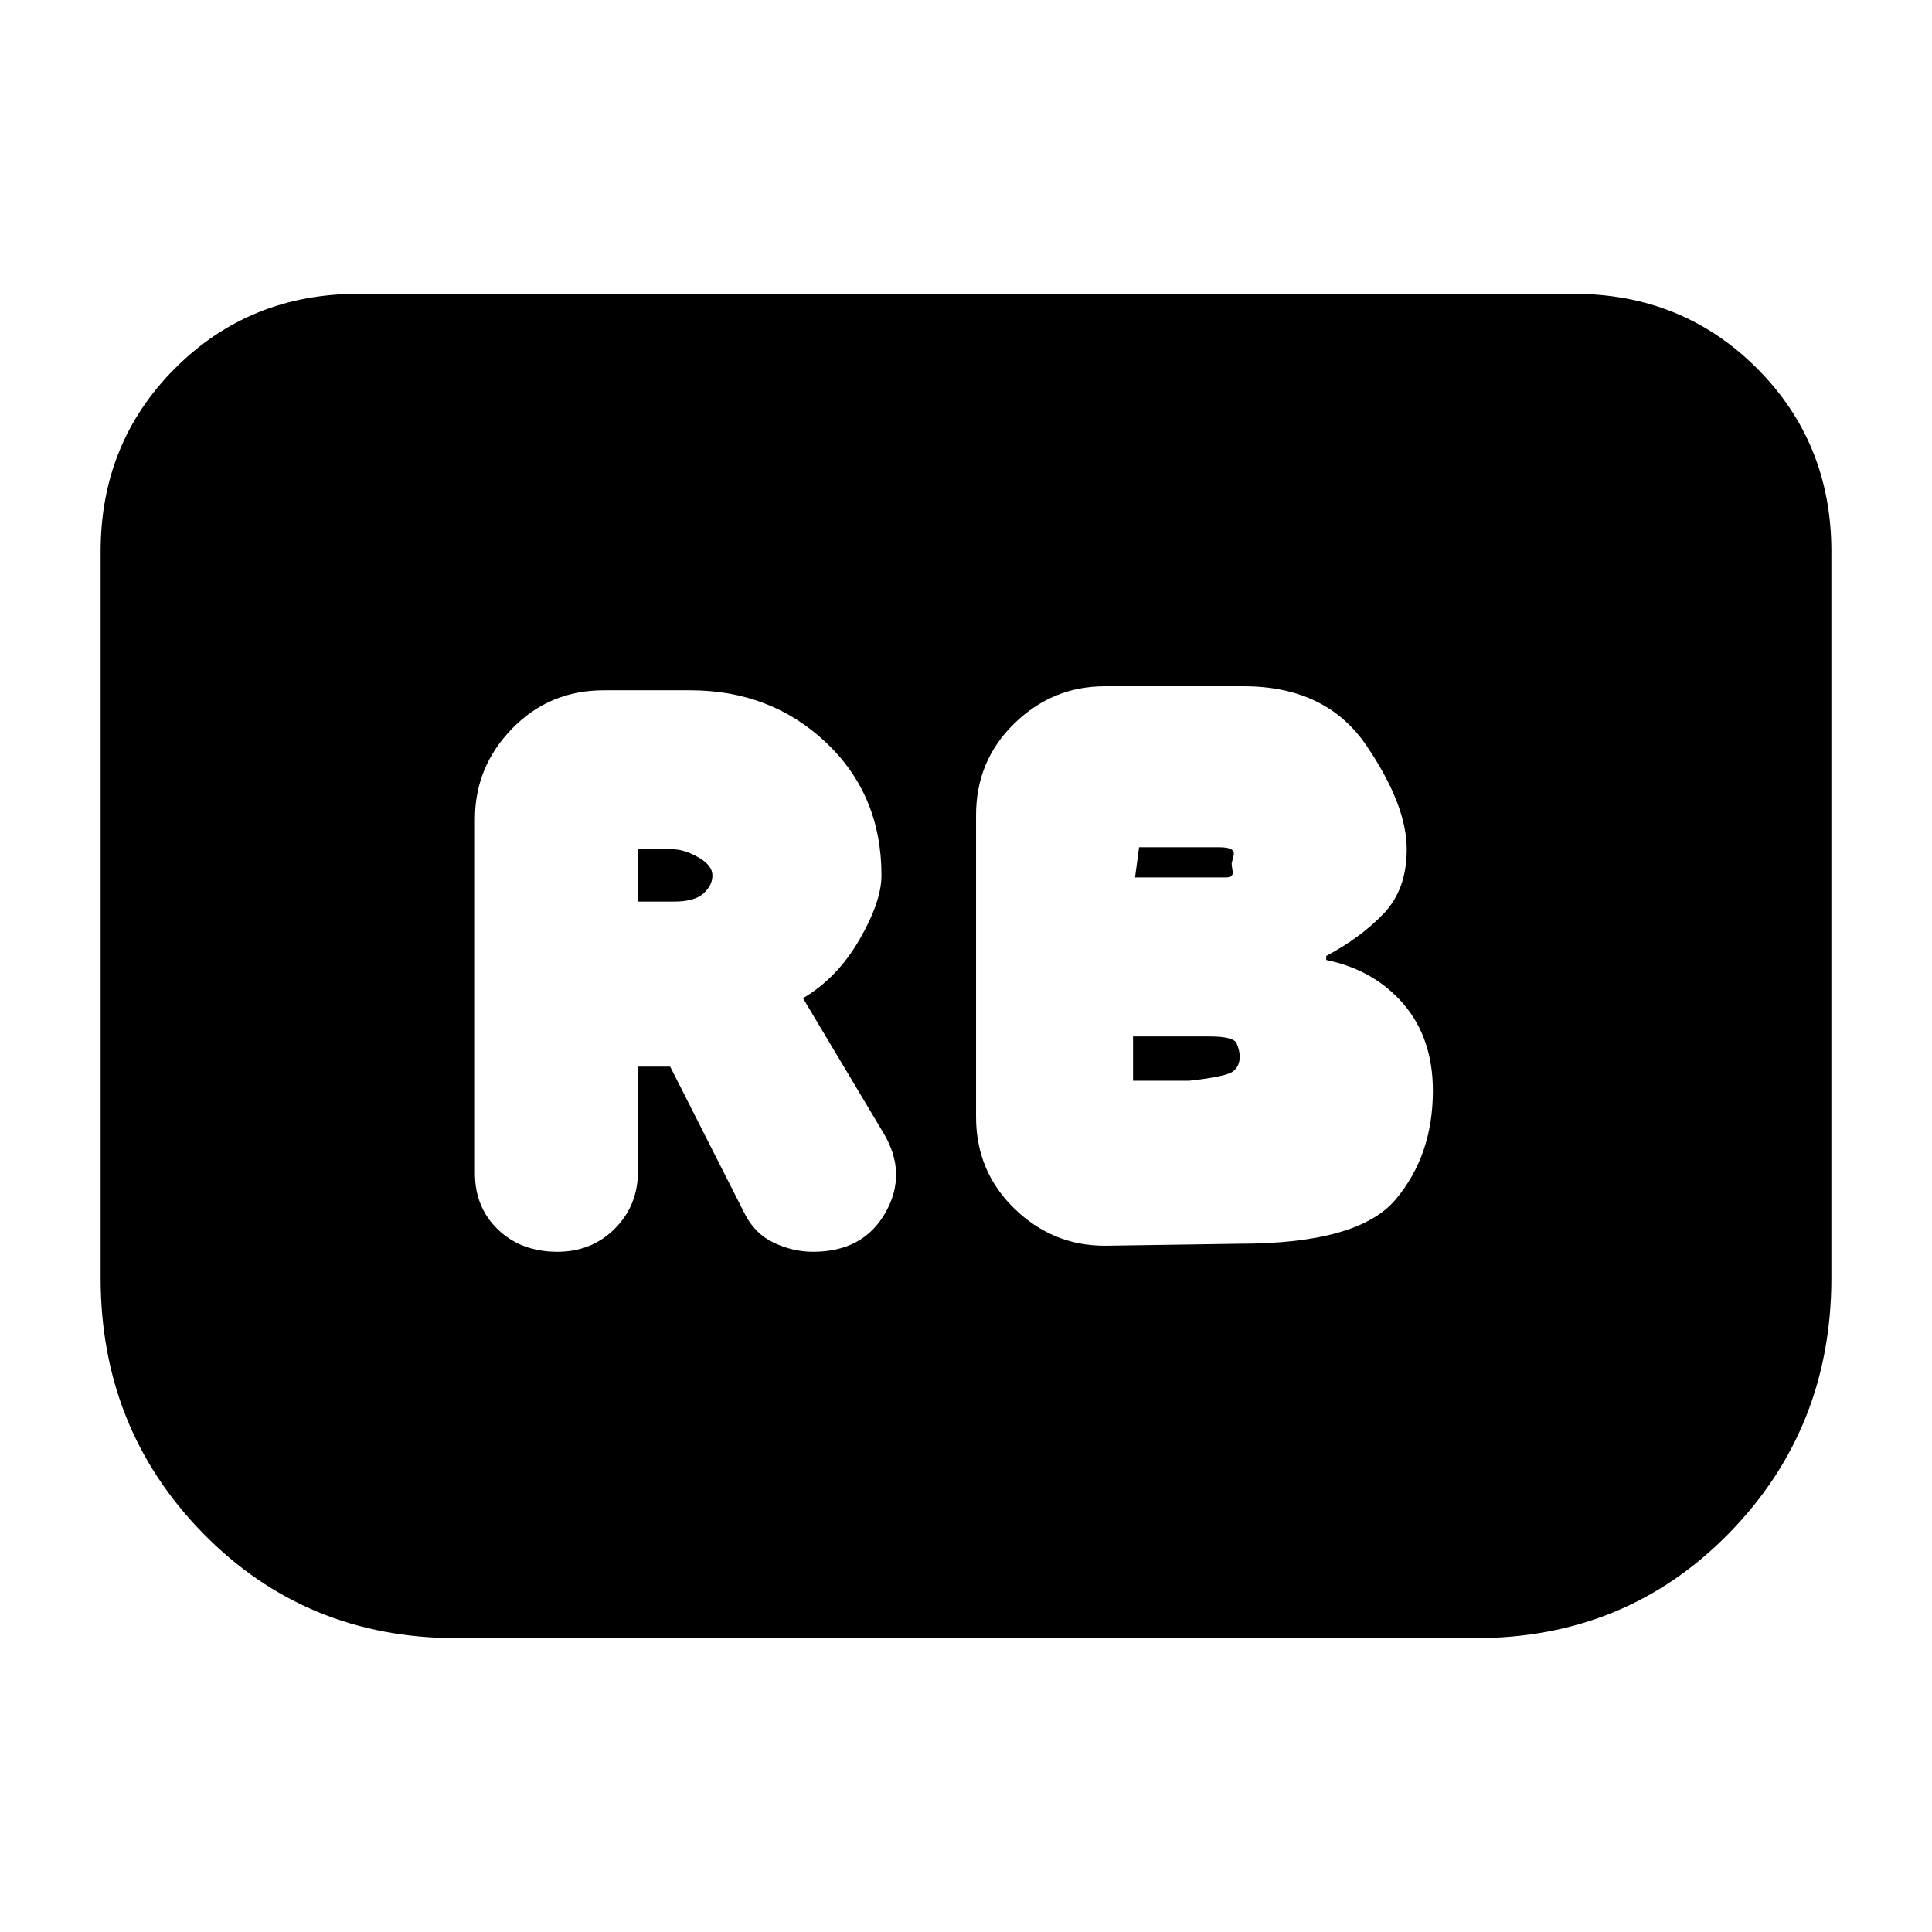 <svg xmlns="http://www.w3.org/2000/svg" height="20" viewBox="0 -960 960 960" width="20"><path d="M616-342q59 0 77.5-22t18.5-54q0-26-14.5-43T659-483v-2q17-9 28.5-21t11.5-32q0-22-20-51.5T618-619h-69q-26 0-45 18.5T485-555v150q0 27 19 45.5t45 18.5l67-1Zm-52-182 2-15h40q8 0 7 4l-1 4q0 1 .5 4t-3.5 3h-45Zm-1 101v-22h38q12 0 13.5 3.5t1.5 6.5q0 5-3.5 7.5T591-423h-28Zm-246-7h16l37 73q5 10 14.5 14.5T404-338q25 0 36-19.5t-1-39.5l-40-67q17-10 28-29t11-32q0-40-27.5-66T343-617h-43q-27 0-45.5 19T236-553v176q0 17 11.5 28t29.5 11q17 0 28.5-11.5T317-378v-52Zm0-82v-26h17q6 0 13 4t7 9q0 5-4.5 9t-14.5 4h-18Zm593-174v361q0 75-51 127t-126 52H227q-75 0-126-52T50-325v-361q0-54 37-91t91-37h604q54 0 91 37t37 91Z"/></svg>